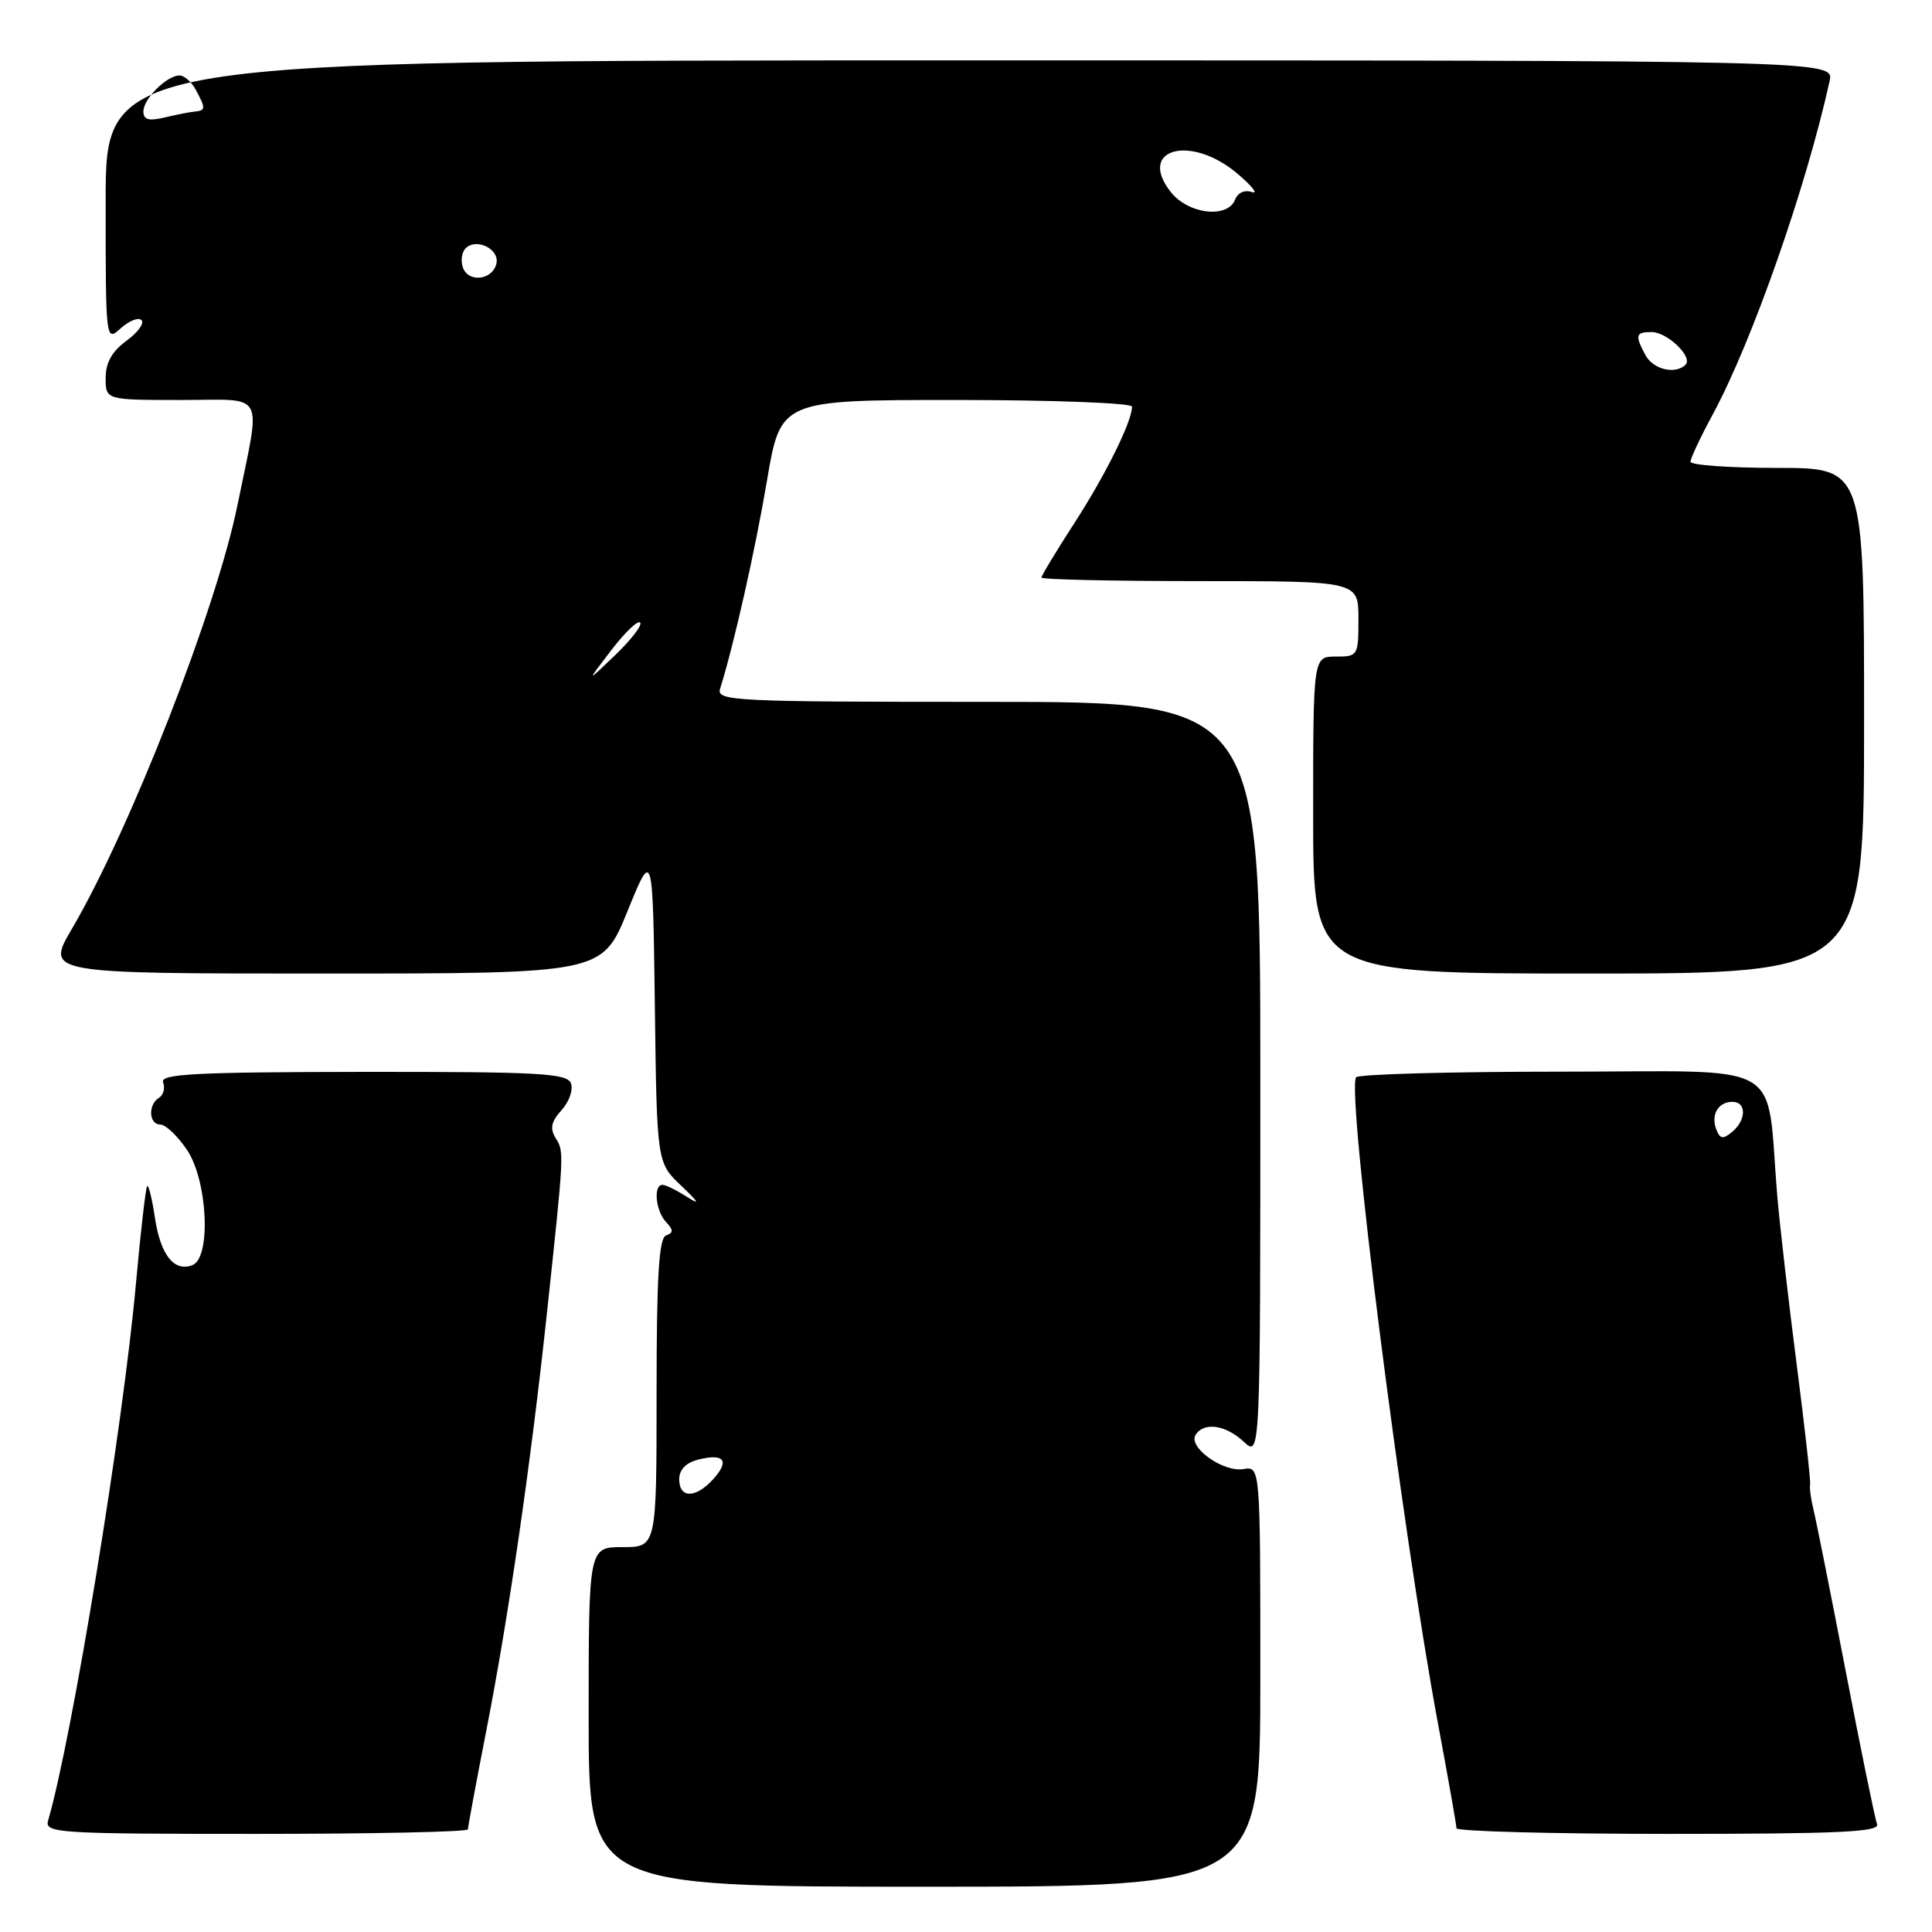 <?xml version="1.0" encoding="UTF-8" standalone="no"?>
<!DOCTYPE svg PUBLIC "-//W3C//DTD SVG 1.1//EN" "http://www.w3.org/Graphics/SVG/1.1/DTD/svg11.dtd" >
<svg xmlns="http://www.w3.org/2000/svg" xmlns:xlink="http://www.w3.org/1999/xlink" version="1.1" viewBox="0 0 256 256">
 <g >
 <path fill="currentColor"
d=" M 167.00 222.14 C 167.00 194.28 167.00 194.28 164.75 194.66 C 162.08 195.11 157.40 191.77 158.42 190.14 C 159.50 188.38 162.40 188.79 164.81 191.04 C 167.00 193.08 167.00 193.08 167.00 143.04 C 167.00 93.00 167.00 93.00 130.93 93.00 C 97.04 93.00 94.90 92.89 95.42 91.25 C 97.26 85.39 100.07 72.89 101.63 63.68 C 103.44 53.00 103.44 53.00 126.72 53.00 C 139.52 53.00 150.00 53.40 150.00 53.88 C 150.00 55.84 146.51 62.90 142.38 69.28 C 139.97 73.01 138.00 76.27 138.00 76.53 C 138.00 76.79 147.45 77.00 159.00 77.00 C 180.00 77.00 180.00 77.00 180.00 82.00 C 180.00 86.89 179.93 87.00 177.00 87.00 C 174.00 87.00 174.00 87.00 174.00 108.00 C 174.00 129.00 174.00 129.00 210.50 129.00 C 247.00 129.00 247.00 129.00 247.00 95.50 C 247.00 62.00 247.00 62.00 235.50 62.00 C 229.18 62.00 224.00 61.63 224.00 61.18 C 224.00 60.73 225.33 57.91 226.95 54.91 C 232.15 45.30 239.33 24.83 242.43 10.75 C 243.04 8.00 243.04 8.00 128.52 8.00 C 14.00 8.00 14.00 8.00 14.00 26.65 C 14.00 45.27 14.00 45.31 16.01 43.49 C 17.11 42.50 18.35 42.01 18.75 42.42 C 19.16 42.83 18.26 44.06 16.75 45.16 C 14.84 46.56 14.00 48.05 14.00 50.08 C 14.00 53.00 14.00 53.00 24.05 53.00 C 35.40 53.00 34.61 51.50 31.45 67.00 C 28.66 80.71 17.25 109.92 9.52 123.09 C 6.06 129.00 6.06 129.00 42.92 129.00 C 79.78 129.00 79.78 129.00 83.14 120.75 C 86.50 112.50 86.50 112.50 86.77 133.28 C 87.04 154.06 87.04 154.06 90.27 157.12 C 92.60 159.33 92.81 159.74 91.03 158.59 C 89.67 157.72 88.21 157.00 87.78 157.00 C 86.54 157.00 86.88 160.47 88.25 161.92 C 89.25 162.99 89.25 163.34 88.25 163.71 C 87.31 164.05 87.00 169.16 87.00 184.58 C 87.00 205.00 87.00 205.00 82.50 205.00 C 78.00 205.00 78.00 205.00 78.00 227.50 C 78.00 250.00 78.00 250.00 122.50 250.00 C 167.00 250.00 167.00 250.00 167.00 222.14 Z  M 62.00 242.40 C 62.00 242.08 63.11 236.11 64.47 229.15 C 67.41 214.11 70.34 193.93 72.47 174.00 C 74.77 152.51 74.76 152.64 73.63 150.81 C 72.84 149.52 73.03 148.62 74.42 147.09 C 75.42 145.98 75.98 144.38 75.65 143.54 C 75.14 142.21 71.44 142.01 48.08 142.03 C 25.69 142.06 21.18 142.30 21.61 143.43 C 21.90 144.18 21.66 145.09 21.07 145.46 C 19.59 146.37 19.72 149.00 21.25 149.01 C 21.94 149.01 23.51 150.50 24.75 152.32 C 27.52 156.39 28.01 166.67 25.49 167.64 C 23.07 168.57 21.27 166.29 20.53 161.38 C 20.16 158.87 19.69 156.97 19.50 157.17 C 19.31 157.36 18.64 163.14 18.02 170.01 C 16.31 189.05 9.58 230.22 6.37 241.25 C 5.90 242.89 7.67 243.00 33.93 243.00 C 49.37 243.00 62.00 242.73 62.00 242.40 Z  M 248.72 241.71 C 248.44 240.99 246.58 231.88 244.57 221.46 C 242.56 211.03 240.63 201.38 240.29 200.00 C 239.95 198.62 239.75 197.15 239.85 196.72 C 239.94 196.29 239.14 189.09 238.06 180.72 C 236.98 172.35 235.83 162.35 235.50 158.50 C 233.96 140.13 237.19 142.00 206.97 142.00 C 192.20 142.00 179.92 142.34 179.68 142.75 C 178.43 144.90 185.74 202.55 190.55 228.44 C 191.89 235.62 192.99 241.84 192.99 242.25 C 193.00 242.66 205.65 243.00 221.11 243.00 C 243.69 243.00 249.12 242.75 248.72 241.71 Z  M 90.00 196.02 C 90.00 194.73 90.89 193.81 92.55 193.40 C 95.96 192.54 96.72 193.55 94.51 195.99 C 92.19 198.56 90.00 198.57 90.00 196.02 Z  M 80.96 86.20 C 82.76 83.84 84.50 82.17 84.82 82.49 C 85.14 82.81 83.66 84.74 81.54 86.78 C 77.67 90.50 77.67 90.50 80.96 86.20 Z  M 218.04 47.07 C 216.61 44.41 216.72 44.00 218.85 44.00 C 220.93 44.00 224.36 47.31 223.34 48.33 C 222.00 49.66 219.05 48.96 218.04 47.07 Z  M 61.36 35.51 C 61.02 34.60 61.17 33.43 61.70 32.90 C 63.10 31.50 66.15 32.97 65.79 34.86 C 65.36 37.07 62.14 37.53 61.36 35.51 Z  M 155.13 25.44 C 150.61 19.69 157.80 17.75 164.00 23.04 C 165.93 24.68 166.77 25.76 165.88 25.45 C 164.93 25.12 164.01 25.53 163.66 26.44 C 162.68 29.00 157.45 28.39 155.13 25.44 Z  M 19.00 14.77 C 19.00 13.09 22.11 10.00 23.79 10.00 C 24.42 10.00 25.40 10.87 25.96 11.93 C 27.28 14.40 27.27 14.64 25.75 14.79 C 25.06 14.86 23.26 15.22 21.75 15.58 C 19.70 16.06 19.00 15.86 19.00 14.77 Z  M 227.42 149.66 C 226.67 147.70 227.67 146.00 229.56 146.00 C 231.44 146.00 231.41 148.41 229.51 149.99 C 228.31 150.99 227.91 150.93 227.42 149.66 Z "/>
</g>
</svg>